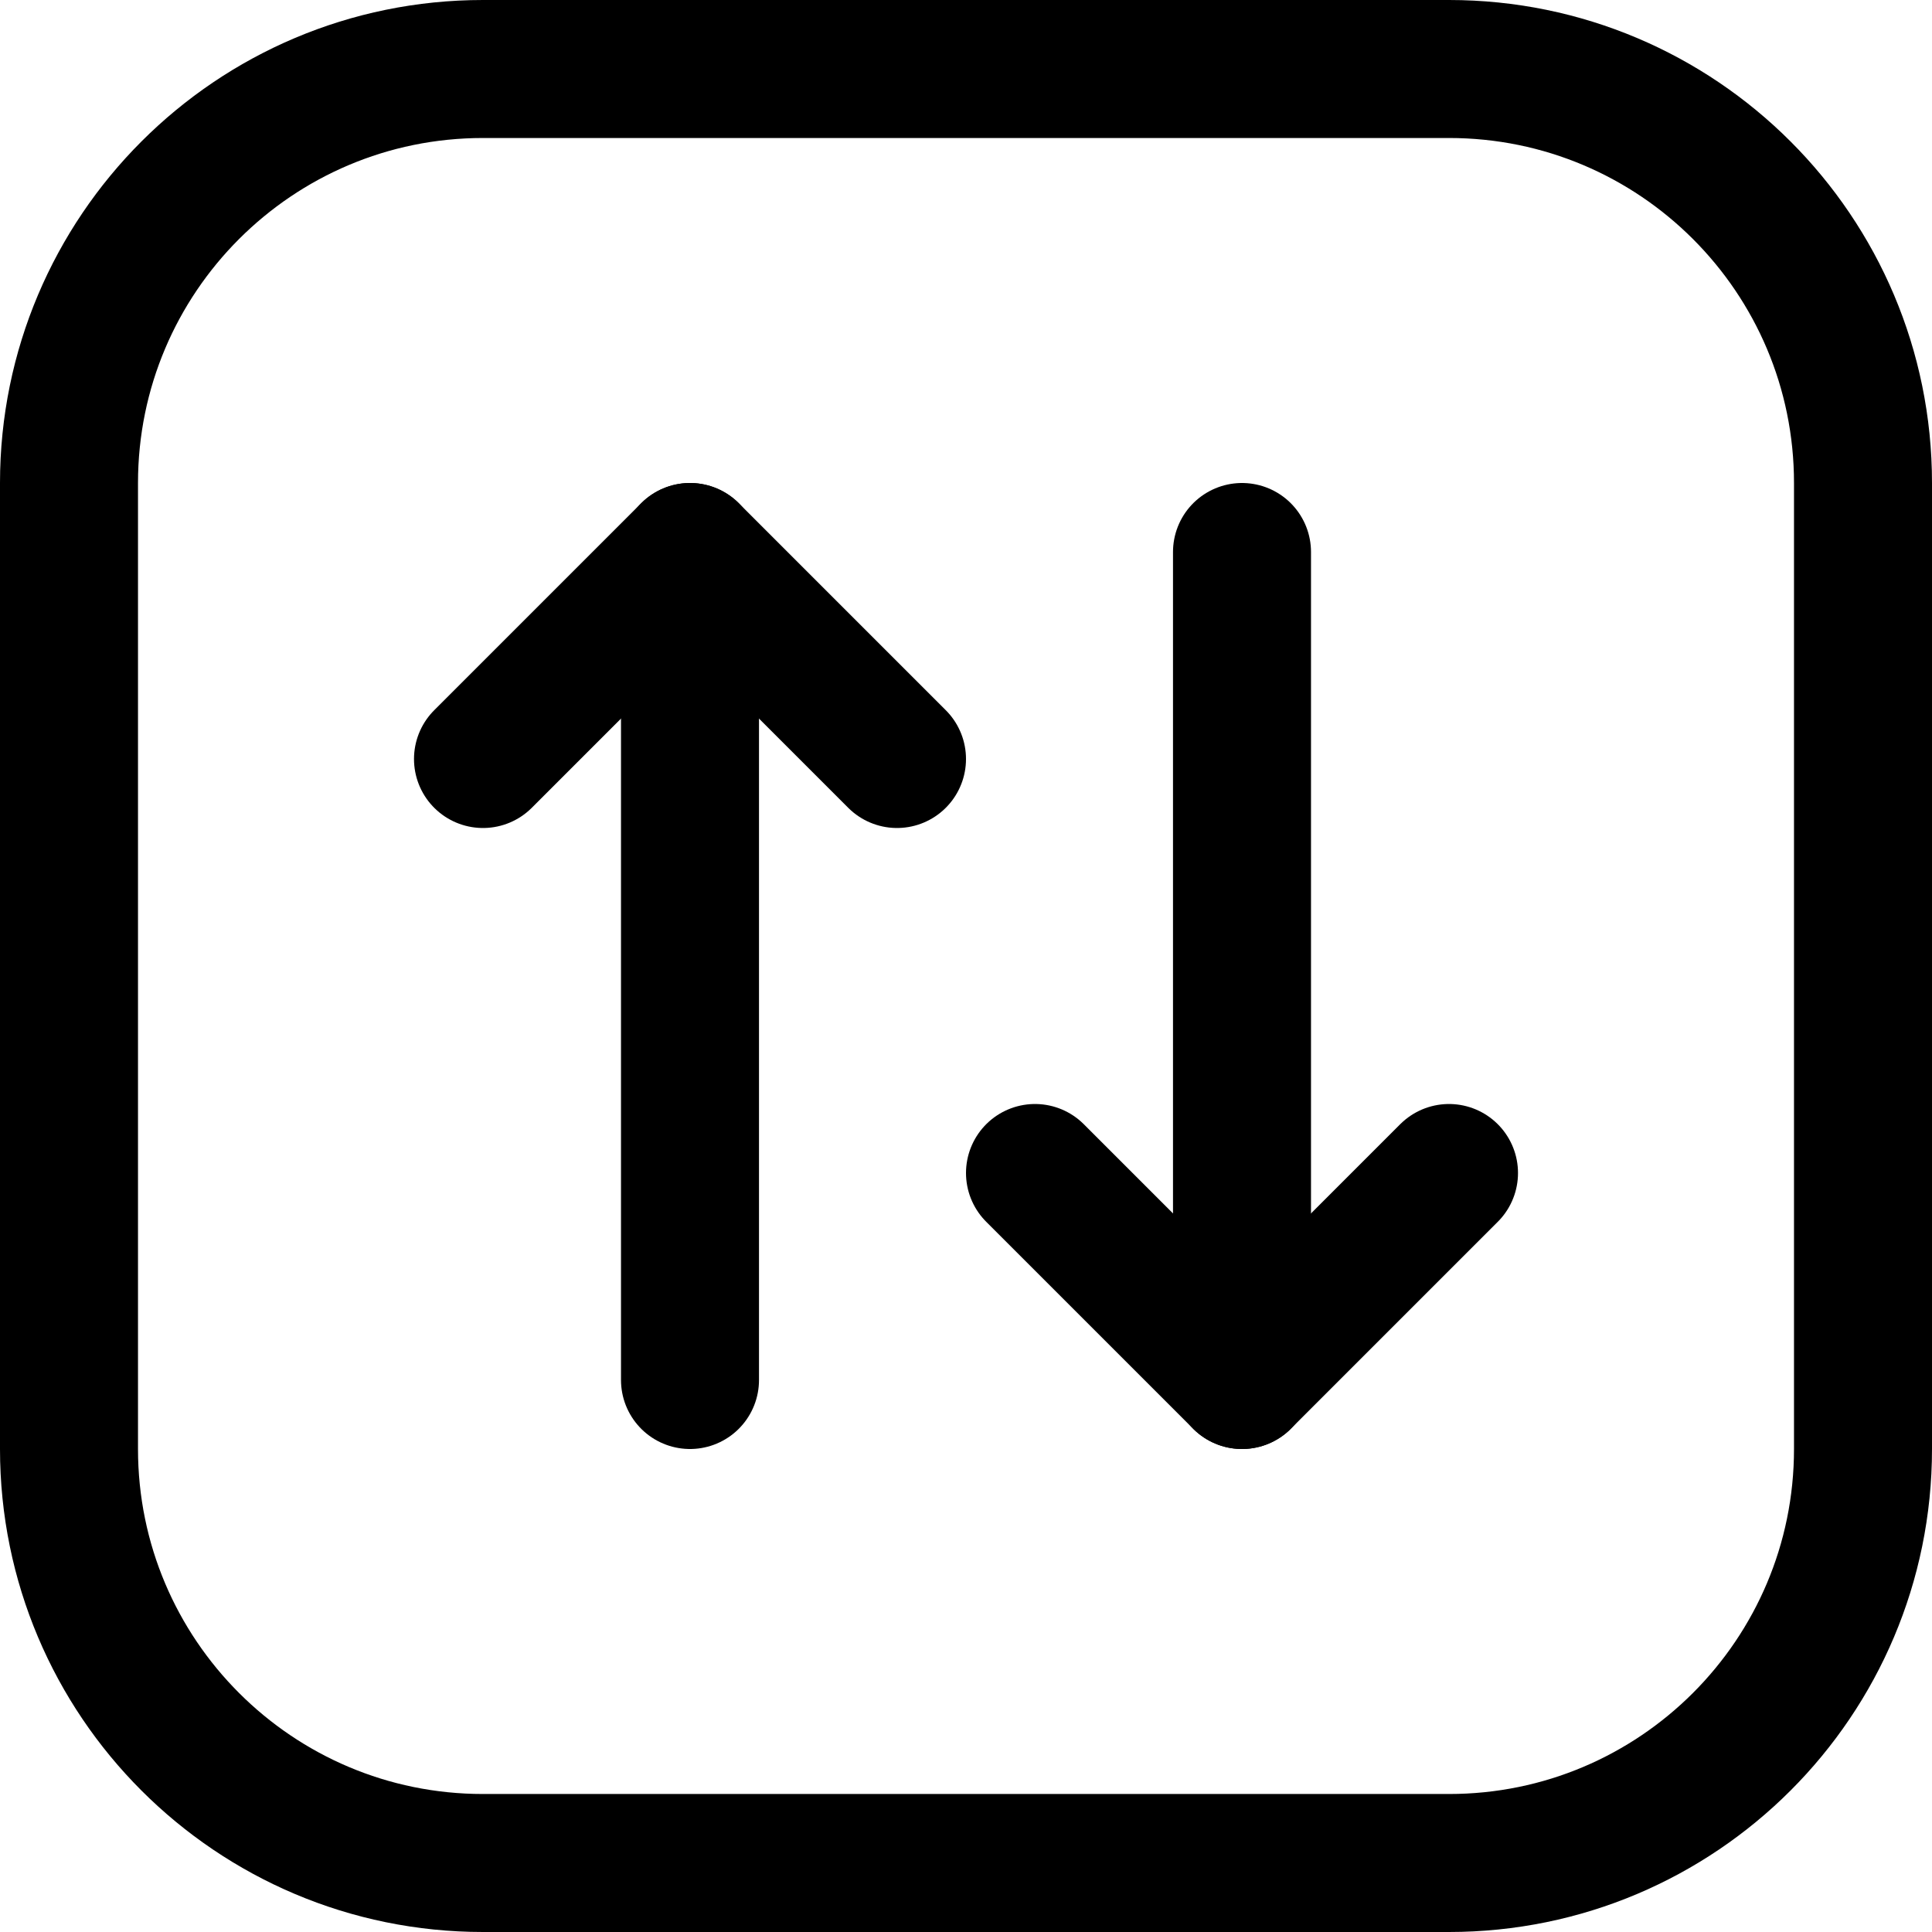 <svg xmlns="http://www.w3.org/2000/svg" fill="none" viewBox="0 0 14 14"><g id="arrow-transfer-vertical-square"><path id="Vector" stroke="#000000" stroke-linecap="round" stroke-linejoin="round" d="m0.5 10.5 0 -7c0 -1.657 1.343 -3 3 -3l7 0c1.657 0 3 1.343 3 3l0 7c0 1.657 -1.343 3 -3 3l-7 0c-1.657 0 -3 -1.343 -3 -3Z" stroke-width="1"></path><path id="Vector_2" stroke="#000000" stroke-linecap="round" stroke-linejoin="round" d="M5 10V4" stroke-width="1"></path><path id="Vector_3" stroke="#000000" stroke-linecap="round" stroke-linejoin="round" d="M9 4v6" stroke-width="1"></path><path id="Vector_4" stroke="#000000" stroke-linecap="round" stroke-linejoin="round" d="M3.5 5.5 5 4l1.5 1.5" stroke-width="1"></path><path id="Vector_5" stroke="#000000" stroke-linecap="round" stroke-linejoin="round" d="M7.5 8.5 9 10l1.5 -1.5" stroke-width="1"></path></g></svg>